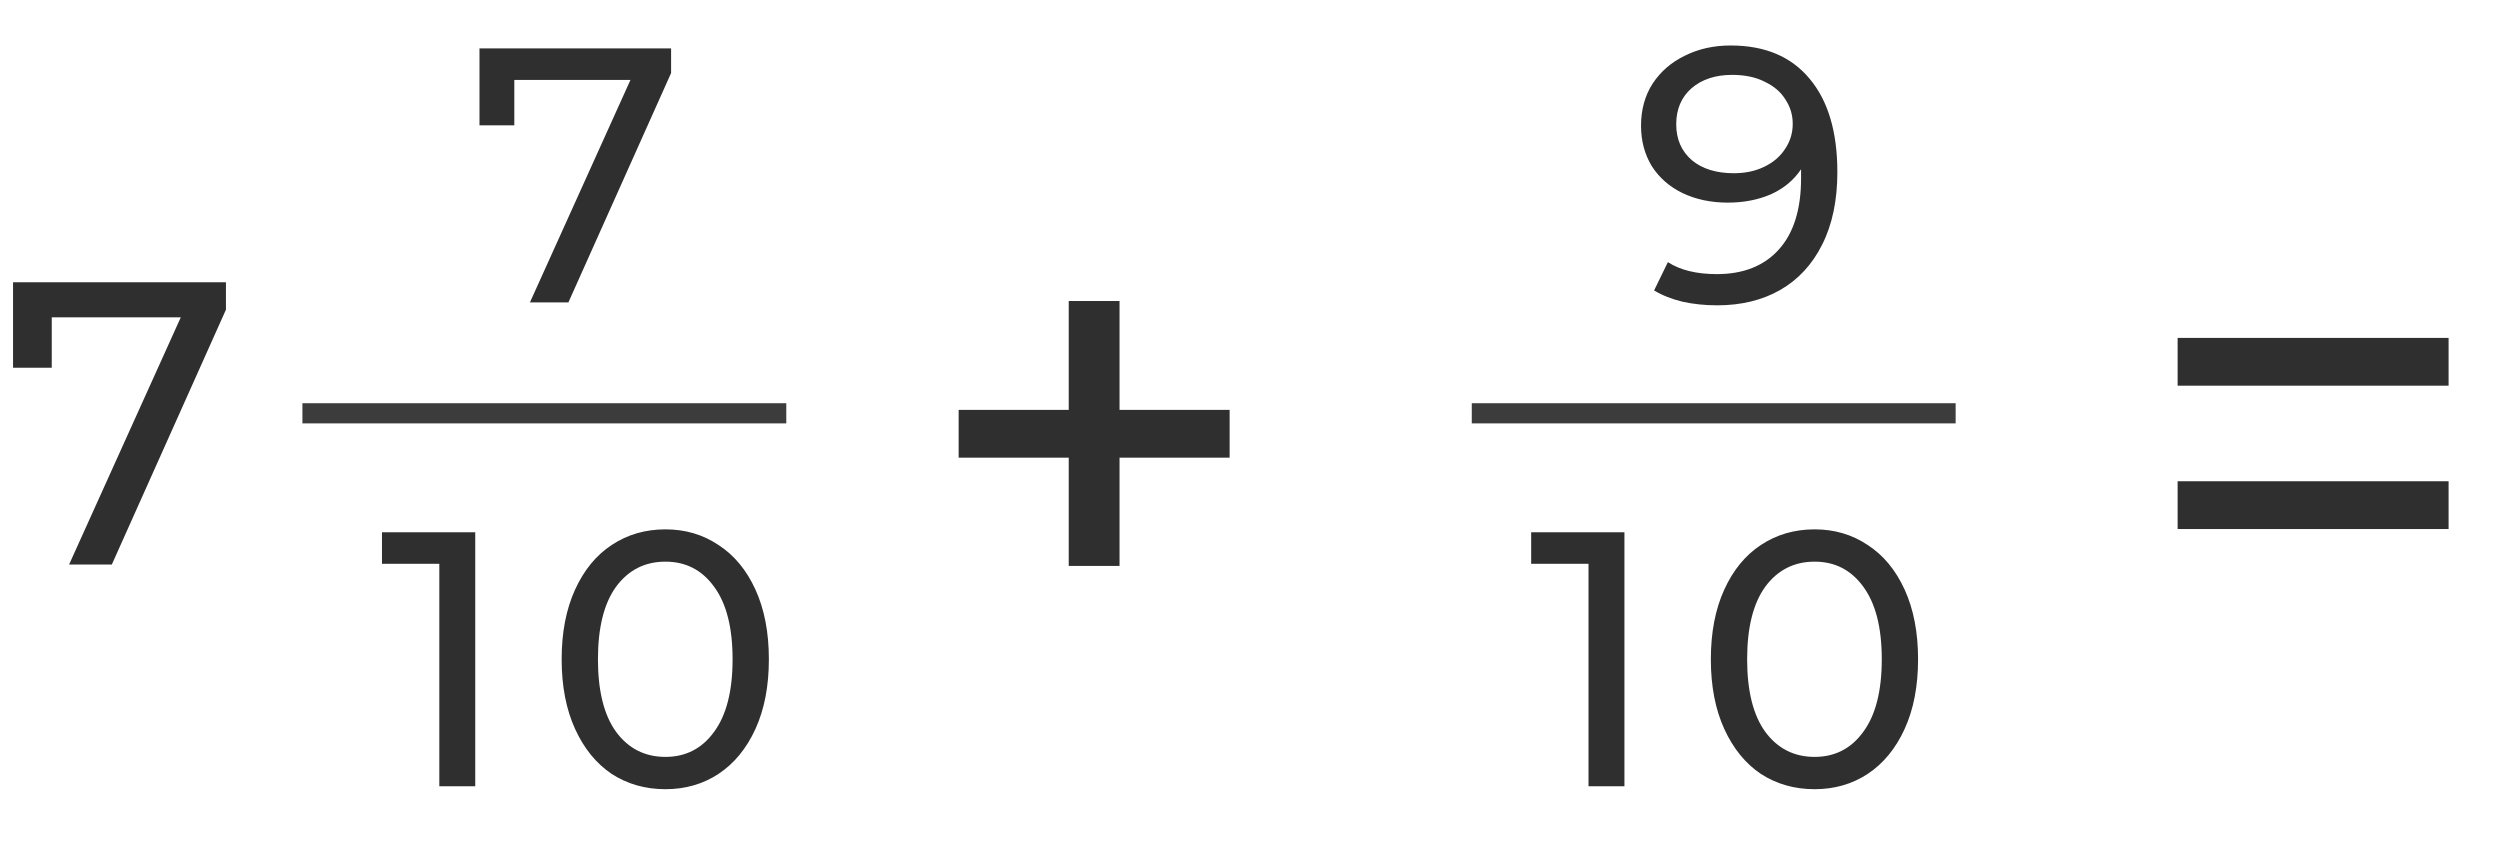<svg width="124" height="42" viewBox="0 0 124 42" fill="none" xmlns="http://www.w3.org/2000/svg">
<path d="M108.01 16.76H121.45V19.13H108.01V16.76ZM108.01 23.87H121.45V26.24H108.01V23.87Z" fill="#2F2F2F"/>
<path d="M85.841 2.256C87.533 2.256 88.835 2.802 89.747 3.894C90.671 4.986 91.133 6.534 91.133 8.538C91.133 9.942 90.881 11.142 90.377 12.138C89.885 13.122 89.189 13.872 88.289 14.388C87.401 14.892 86.363 15.144 85.175 15.144C84.563 15.144 83.987 15.084 83.447 14.964C82.907 14.832 82.439 14.646 82.043 14.406L82.727 13.002C83.339 13.398 84.149 13.596 85.157 13.596C86.465 13.596 87.485 13.194 88.217 12.39C88.961 11.574 89.333 10.392 89.333 8.844V8.394C88.973 8.934 88.475 9.348 87.839 9.636C87.203 9.912 86.489 10.05 85.697 10.05C84.869 10.05 84.125 9.894 83.465 9.582C82.817 9.27 82.307 8.826 81.935 8.25C81.575 7.662 81.395 6.99 81.395 6.234C81.395 5.442 81.587 4.746 81.971 4.146C82.367 3.546 82.901 3.084 83.573 2.76C84.245 2.424 85.001 2.256 85.841 2.256ZM86.003 8.592C86.567 8.592 87.071 8.484 87.515 8.268C87.959 8.052 88.301 7.758 88.541 7.386C88.793 7.014 88.919 6.6 88.919 6.144C88.919 5.7 88.799 5.298 88.559 4.938C88.331 4.566 87.989 4.272 87.533 4.056C87.089 3.828 86.549 3.714 85.913 3.714C85.085 3.714 84.413 3.936 83.897 4.38C83.393 4.824 83.141 5.418 83.141 6.162C83.141 6.906 83.399 7.5 83.915 7.944C84.431 8.376 85.127 8.592 86.003 8.592Z" fill="#2F2F2F"/>
<path d="M80.572 26.4V39H78.79V27.966H75.946V26.4H80.572ZM90.006 39.144C89.01 39.144 88.122 38.892 87.342 38.388C86.574 37.872 85.968 37.128 85.524 36.156C85.08 35.184 84.858 34.032 84.858 32.7C84.858 31.368 85.08 30.216 85.524 29.244C85.968 28.272 86.574 27.534 87.342 27.03C88.122 26.514 89.01 26.256 90.006 26.256C90.99 26.256 91.866 26.514 92.634 27.03C93.414 27.534 94.026 28.272 94.47 29.244C94.914 30.216 95.136 31.368 95.136 32.7C95.136 34.032 94.914 35.184 94.47 36.156C94.026 37.128 93.414 37.872 92.634 38.388C91.866 38.892 90.99 39.144 90.006 39.144ZM90.006 37.542C91.014 37.542 91.818 37.128 92.418 36.3C93.03 35.472 93.336 34.272 93.336 32.7C93.336 31.128 93.03 29.928 92.418 29.1C91.818 28.272 91.014 27.858 90.006 27.858C88.986 27.858 88.17 28.272 87.558 29.1C86.958 29.928 86.658 31.128 86.658 32.7C86.658 34.272 86.958 35.472 87.558 36.3C88.17 37.128 88.986 37.542 90.006 37.542Z" fill="#2F2F2F"/>
<line x1="73" y1="20.5" x2="97" y2="20.5" stroke="#3C3C3C"/>
<path d="M33.286 2.4V3.624L28.192 15H26.284L31.27 3.966H25.51V6.216H23.782V2.4H33.286Z" fill="#2F2F2F"/>
<path d="M11.207 14V15.36L5.547 28H3.427L8.967 15.74H2.567V18.24H0.647V14H11.207Z" fill="#2F2F2F"/>
<path d="M60.989 22.7H55.529V28.07H53.009V22.7H47.549V20.33H53.009V14.93H55.529V20.33H60.989V22.7Z" fill="#2F2F2F"/>
<path d="M23.572 26.4V39H21.79V27.966H18.946V26.4H23.572ZM33.006 39.144C32.01 39.144 31.122 38.892 30.342 38.388C29.574 37.872 28.968 37.128 28.524 36.156C28.08 35.184 27.858 34.032 27.858 32.7C27.858 31.368 28.08 30.216 28.524 29.244C28.968 28.272 29.574 27.534 30.342 27.03C31.122 26.514 32.01 26.256 33.006 26.256C33.99 26.256 34.866 26.514 35.634 27.03C36.414 27.534 37.026 28.272 37.47 29.244C37.914 30.216 38.136 31.368 38.136 32.7C38.136 34.032 37.914 35.184 37.47 36.156C37.026 37.128 36.414 37.872 35.634 38.388C34.866 38.892 33.99 39.144 33.006 39.144ZM33.006 37.542C34.014 37.542 34.818 37.128 35.418 36.3C36.03 35.472 36.336 34.272 36.336 32.7C36.336 31.128 36.03 29.928 35.418 29.1C34.818 28.272 34.014 27.858 33.006 27.858C31.986 27.858 31.17 28.272 30.558 29.1C29.958 29.928 29.658 31.128 29.658 32.7C29.658 34.272 29.958 35.472 30.558 36.3C31.17 37.128 31.986 37.542 33.006 37.542Z" fill="#2F2F2F"/>
<line x1="15" y1="20.5" x2="39" y2="20.5" stroke="#3C3C3C"/>
</svg>
